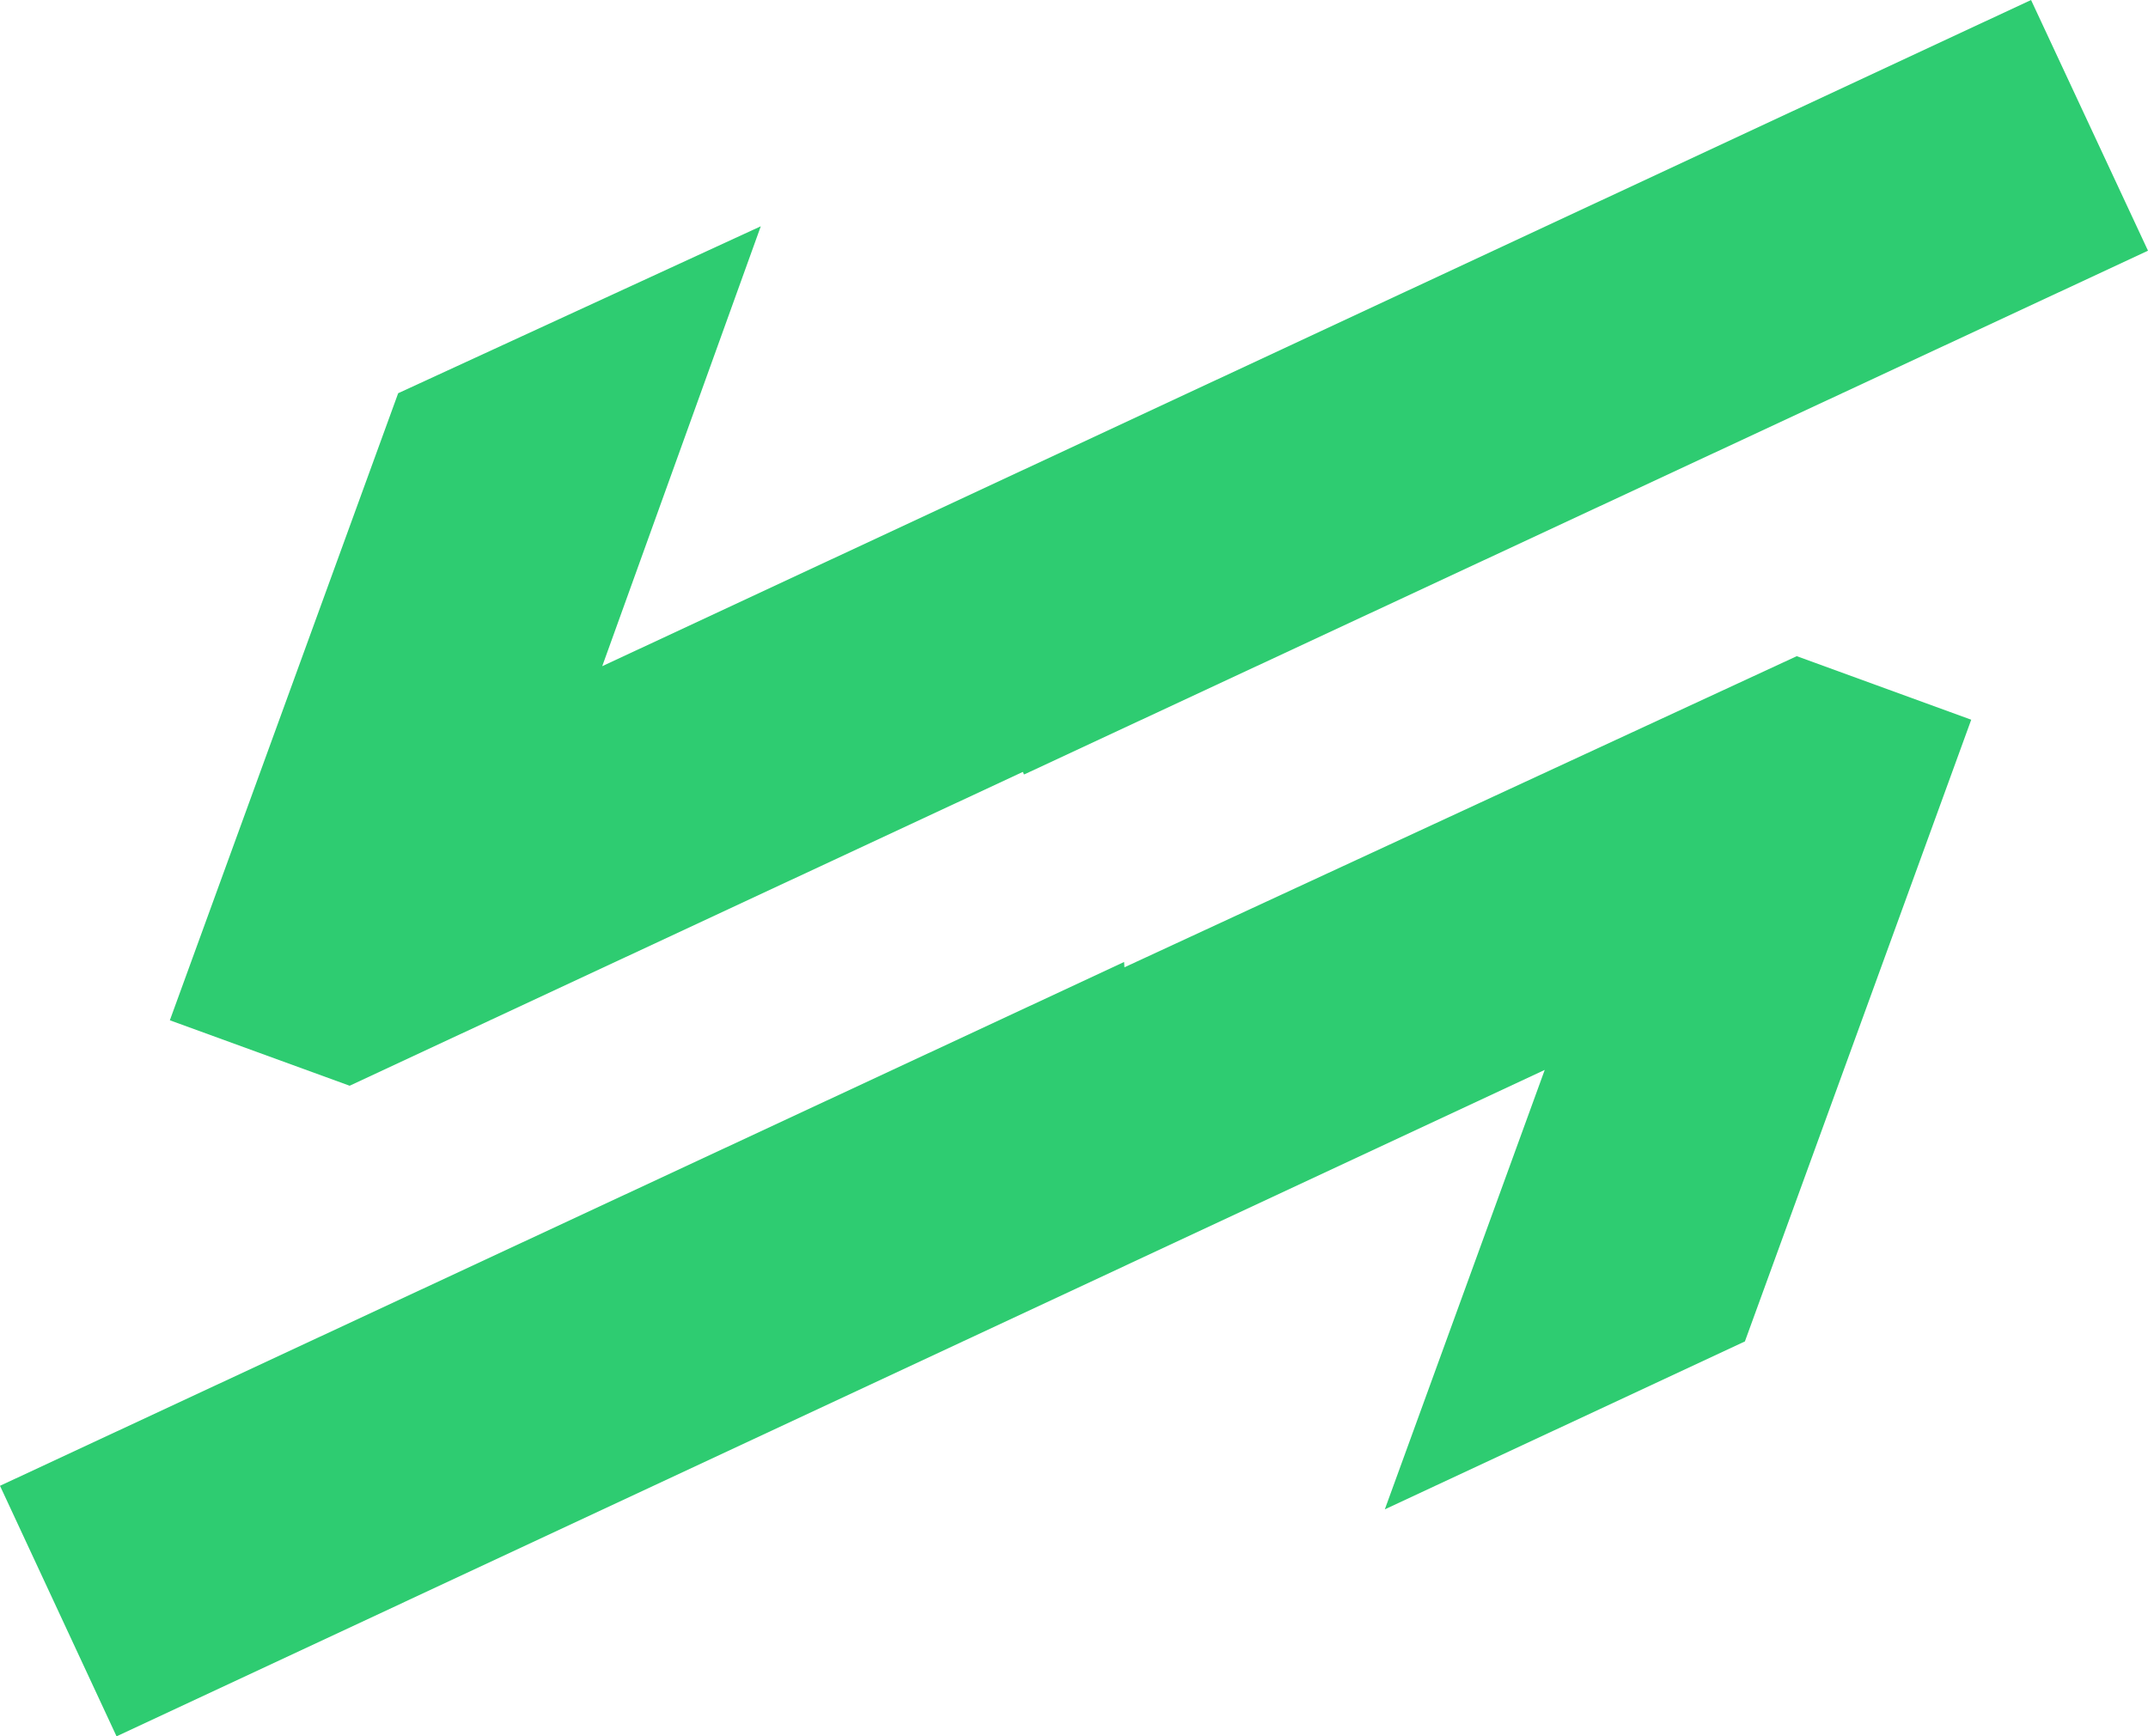 <svg xmlns="http://www.w3.org/2000/svg" viewBox="0 0 270 218.31">
  <defs>
    <style>
      .cls-1 {
        fill: #2ecc71;
      }
    </style>
  </defs>
  <title>Tackle won</title>
  <g id="Layer_2" data-name="Layer 2">
    <g id="Layer_1-2" data-name="Layer 1">
      <g>
        <polygon class="cls-1" points="21.35 128.28 50.05 49.44 95.63 28.45 75.7 83.76 255.3 0 270 31.52 128.72 97.38 128.57 97.05 43.95 136.51 21.35 128.28"/>
        <polygon class="cls-1" points="247.78 90.49 219.33 168.66 174.07 189.77 194.17 134.52 14.65 218.31 0 186.81 141.3 120.95 141.34 121.62 225.85 82.5 247.78 90.49"/>
      </g>
    </g>
  </g>
</svg>
